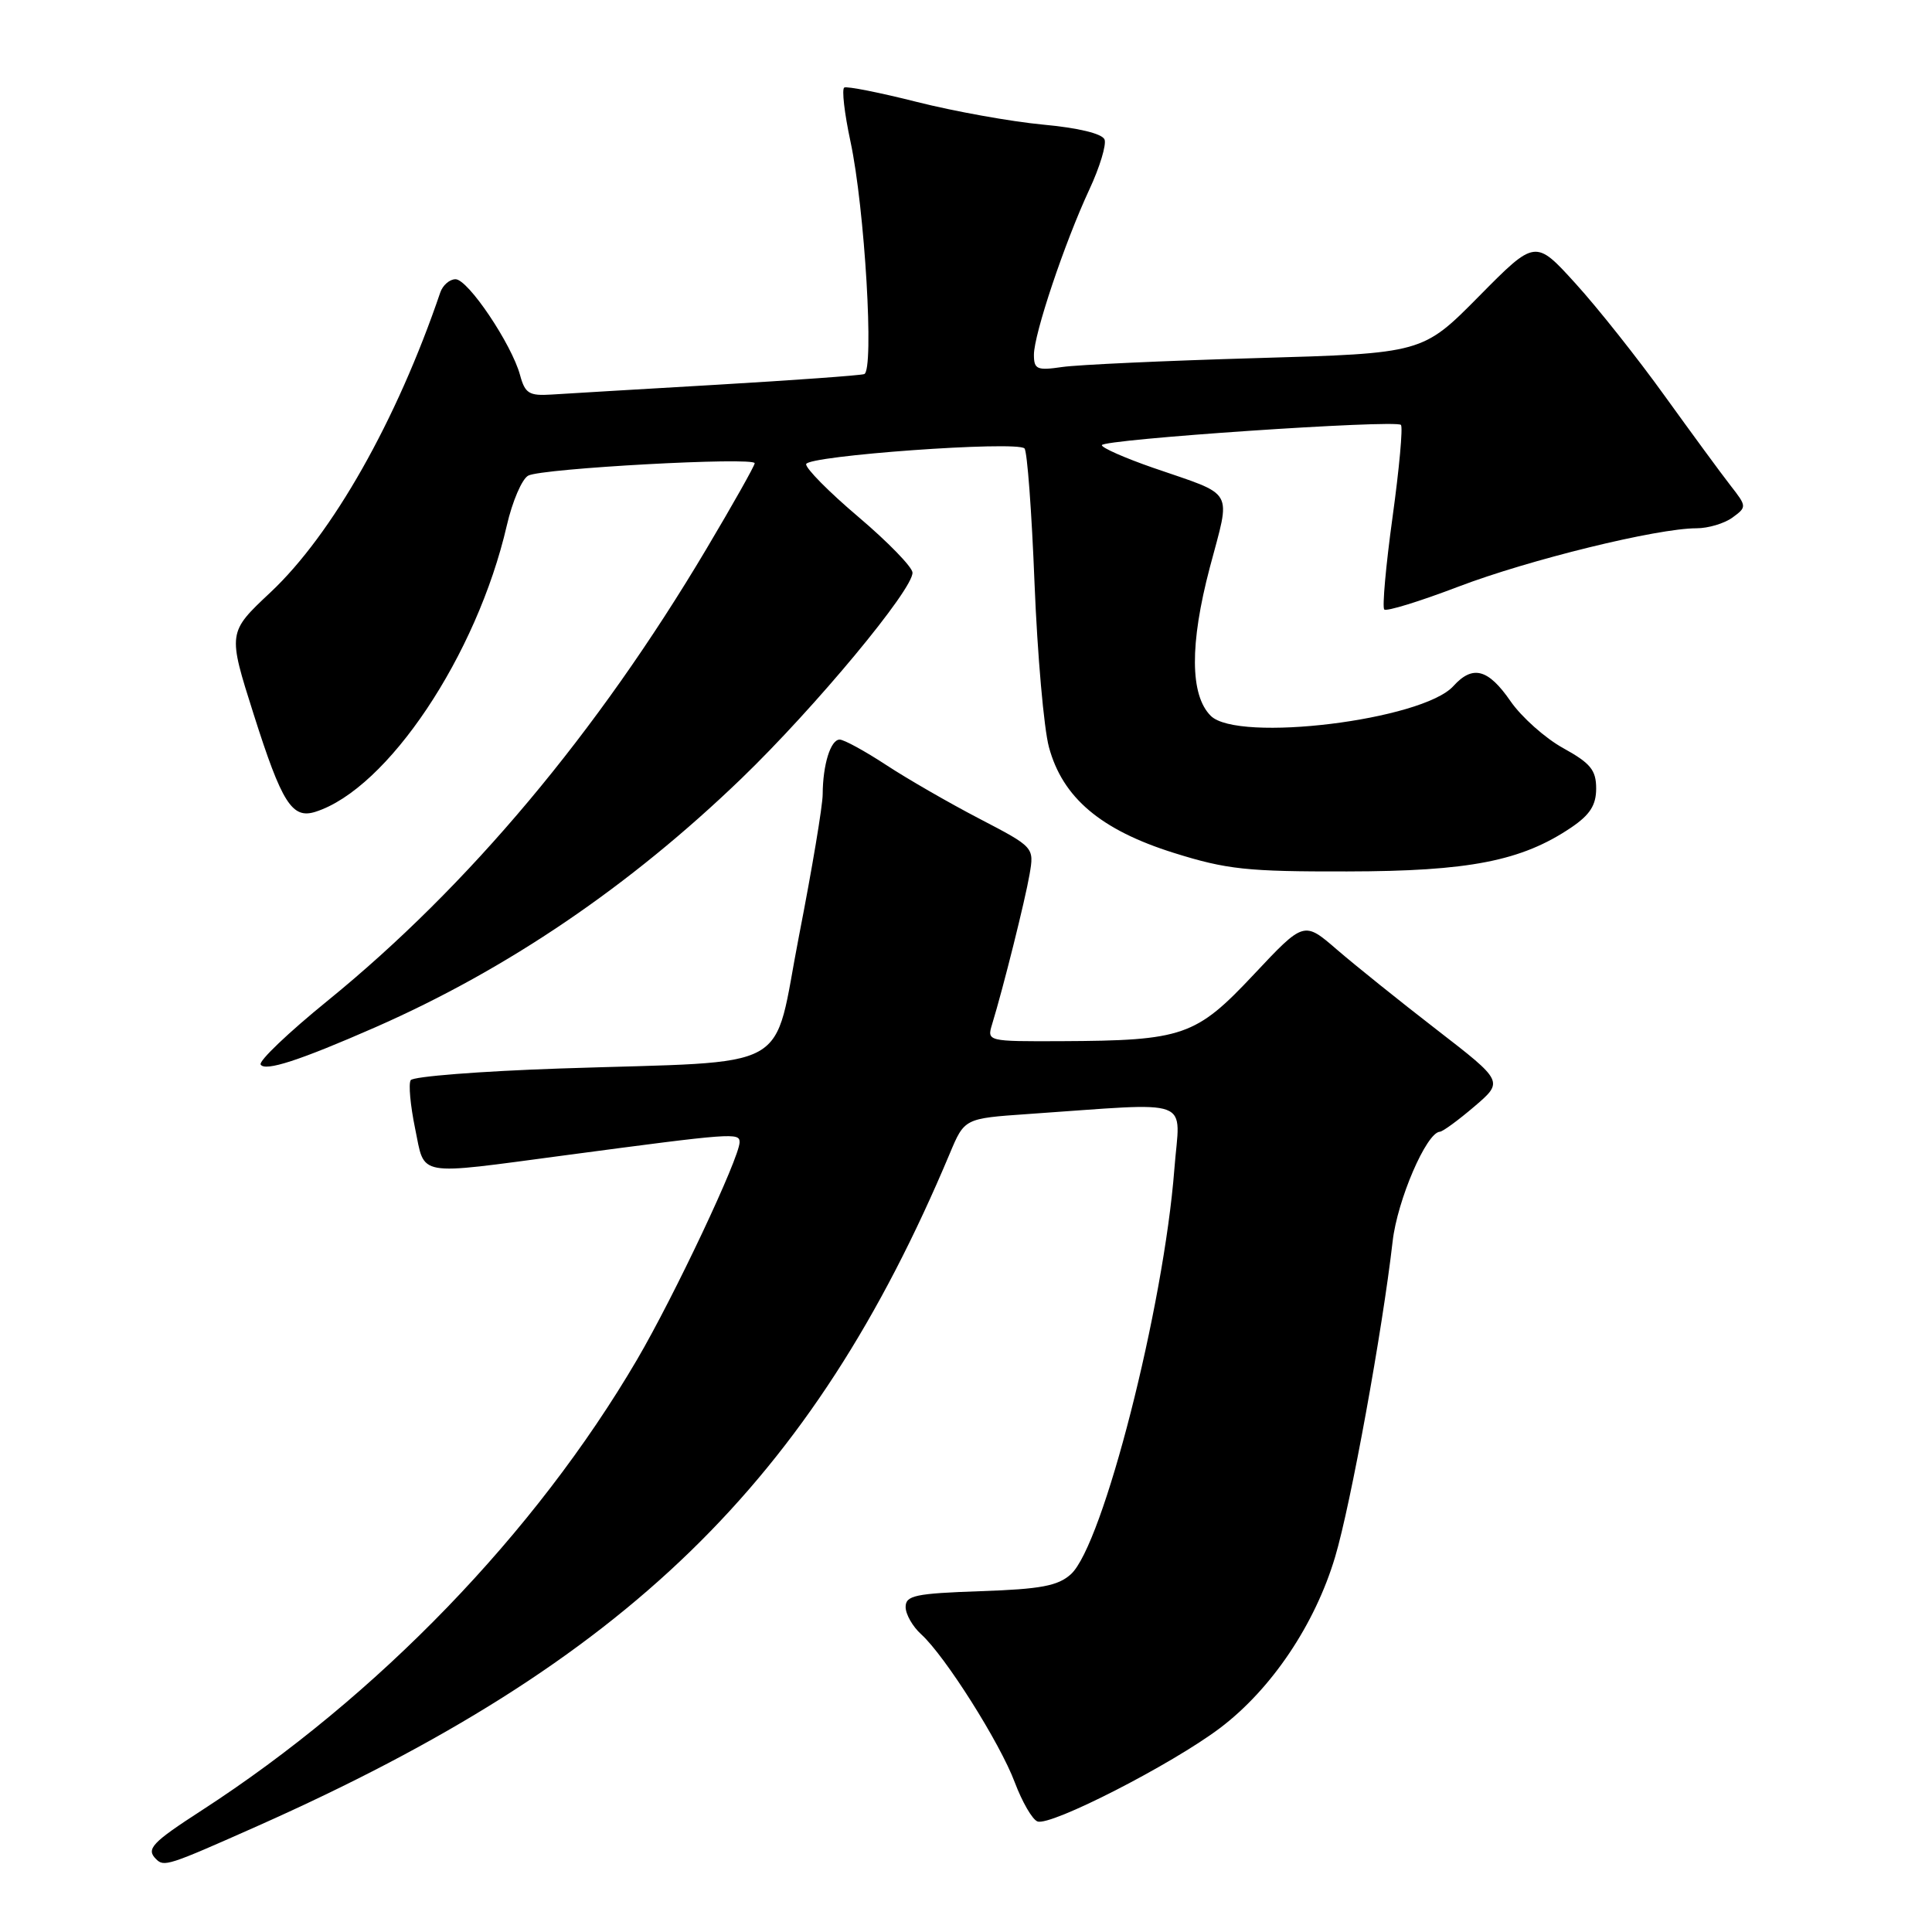<?xml version="1.0" encoding="UTF-8" standalone="no"?>
<!DOCTYPE svg PUBLIC "-//W3C//DTD SVG 1.1//EN" "http://www.w3.org/Graphics/SVG/1.1/DTD/svg11.dtd" >
<svg xmlns="http://www.w3.org/2000/svg" xmlns:xlink="http://www.w3.org/1999/xlink" version="1.1" viewBox="0 0 256 256">
 <g >
 <path fill="currentColor"
d=" M 34.14 241.95 C 83.04 220.19 107.58 196.36 125.85 152.85 C 127.80 148.20 127.80 148.20 136.15 147.62 C 158.59 146.08 156.35 145.24 155.61 154.90 C 154.20 173.22 146.15 204.74 141.90 208.59 C 140.19 210.14 137.92 210.57 129.90 210.84 C 121.27 211.14 120.00 211.41 120.00 212.94 C 120.00 213.90 120.93 215.53 122.07 216.56 C 125.23 219.43 132.51 230.94 134.47 236.19 C 135.44 238.76 136.78 241.09 137.47 241.35 C 139.20 242.02 155.26 233.80 161.65 228.98 C 168.48 223.82 174.24 215.25 176.91 206.30 C 178.99 199.33 183.17 176.36 184.53 164.50 C 185.15 159.02 189.01 150.06 190.79 149.96 C 191.18 149.94 193.24 148.43 195.37 146.61 C 199.24 143.30 199.24 143.30 190.37 136.44 C 185.49 132.67 179.54 127.89 177.14 125.82 C 172.78 122.05 172.78 122.05 166.14 129.12 C 158.46 137.30 156.78 137.89 140.63 137.96 C 130.86 138.00 130.77 137.98 131.45 135.75 C 132.95 130.85 135.83 119.30 136.42 115.88 C 137.04 112.27 137.04 112.27 129.77 108.48 C 125.77 106.40 120.20 103.19 117.40 101.35 C 114.59 99.51 111.83 98.00 111.26 98.00 C 110.06 98.00 109.03 101.32 109.01 105.24 C 109.01 106.75 107.60 115.15 105.89 123.91 C 102.27 142.47 105.78 140.52 74.24 141.58 C 63.64 141.94 54.72 142.64 54.42 143.13 C 54.11 143.62 54.38 146.50 55.00 149.51 C 56.35 156.01 54.86 155.74 74.97 153.07 C 97.14 150.12 98.00 150.06 98.00 151.35 C 97.99 153.41 89.34 171.75 84.40 180.18 C 70.92 203.17 50.04 224.78 26.75 239.87 C 20.12 244.16 19.33 245.00 20.67 246.33 C 21.74 247.40 22.22 247.25 34.14 241.95 Z  M 49.71 136.13 C 67.24 128.43 83.43 117.43 98.24 103.16 C 108.01 93.74 121.05 78.04 120.91 75.86 C 120.86 75.11 117.64 71.80 113.75 68.50 C 109.85 65.20 106.74 62.05 106.82 61.50 C 106.98 60.38 134.72 58.38 135.75 59.42 C 136.11 59.77 136.71 67.81 137.08 77.28 C 137.46 86.75 138.32 96.53 138.99 99.00 C 140.80 105.70 145.85 109.97 155.53 113.01 C 162.55 115.21 165.25 115.50 178.49 115.47 C 194.66 115.45 201.61 114.09 208.18 109.66 C 210.68 107.97 211.50 106.69 211.50 104.48 C 211.50 102.04 210.75 101.13 207.15 99.14 C 204.75 97.82 201.60 95.01 200.15 92.91 C 197.19 88.62 195.14 88.08 192.58 90.91 C 188.49 95.43 164.01 98.43 160.43 94.85 C 157.68 92.11 157.63 85.36 160.30 75.22 C 163.11 64.58 163.79 65.79 152.75 61.97 C 149.04 60.68 146.00 59.34 146.00 58.99 C 146.00 58.22 184.91 55.58 185.63 56.30 C 185.91 56.58 185.41 62.08 184.52 68.52 C 183.63 74.96 183.14 80.47 183.42 80.76 C 183.71 81.05 188.12 79.69 193.23 77.74 C 202.59 74.17 219.58 70.00 224.79 70.00 C 226.35 70.00 228.49 69.36 229.56 68.58 C 231.47 67.18 231.47 67.11 229.30 64.33 C 228.08 62.77 224.17 57.43 220.59 52.47 C 217.02 47.50 211.70 40.79 208.77 37.57 C 203.44 31.70 203.44 31.70 195.97 39.26 C 188.50 46.82 188.50 46.82 166.50 47.45 C 154.40 47.80 142.81 48.33 140.75 48.63 C 137.41 49.12 137.00 48.94 137.00 47.01 C 137.00 44.28 141.06 32.17 144.34 25.12 C 145.72 22.17 146.62 19.18 146.36 18.49 C 146.06 17.71 142.88 16.94 138.19 16.51 C 133.96 16.11 126.45 14.76 121.50 13.51 C 116.55 12.26 112.22 11.40 111.87 11.60 C 111.52 11.80 111.89 15.01 112.69 18.74 C 114.59 27.59 115.86 49.14 114.51 49.57 C 113.95 49.75 105.17 50.38 95.00 50.98 C 84.83 51.57 74.96 52.16 73.08 52.28 C 70.11 52.47 69.57 52.14 68.91 49.70 C 67.79 45.59 62.02 37.00 60.36 37.00 C 59.58 37.00 58.67 37.79 58.34 38.75 C 52.57 55.72 44.04 70.79 35.84 78.49 C 30.17 83.81 30.17 83.81 33.61 94.64 C 37.35 106.42 38.70 108.55 41.79 107.57 C 51.34 104.54 63.18 86.84 67.15 69.65 C 67.89 66.43 69.17 63.45 70.00 63.02 C 71.81 62.06 100.00 60.52 100.00 61.38 C 100.00 61.71 97.12 66.82 93.60 72.74 C 79.12 97.10 62.07 117.43 43.40 132.61 C 38.24 136.80 34.25 140.60 34.54 141.06 C 35.12 142.01 39.72 140.51 49.71 136.13 Z "/>
</g>
</svg>